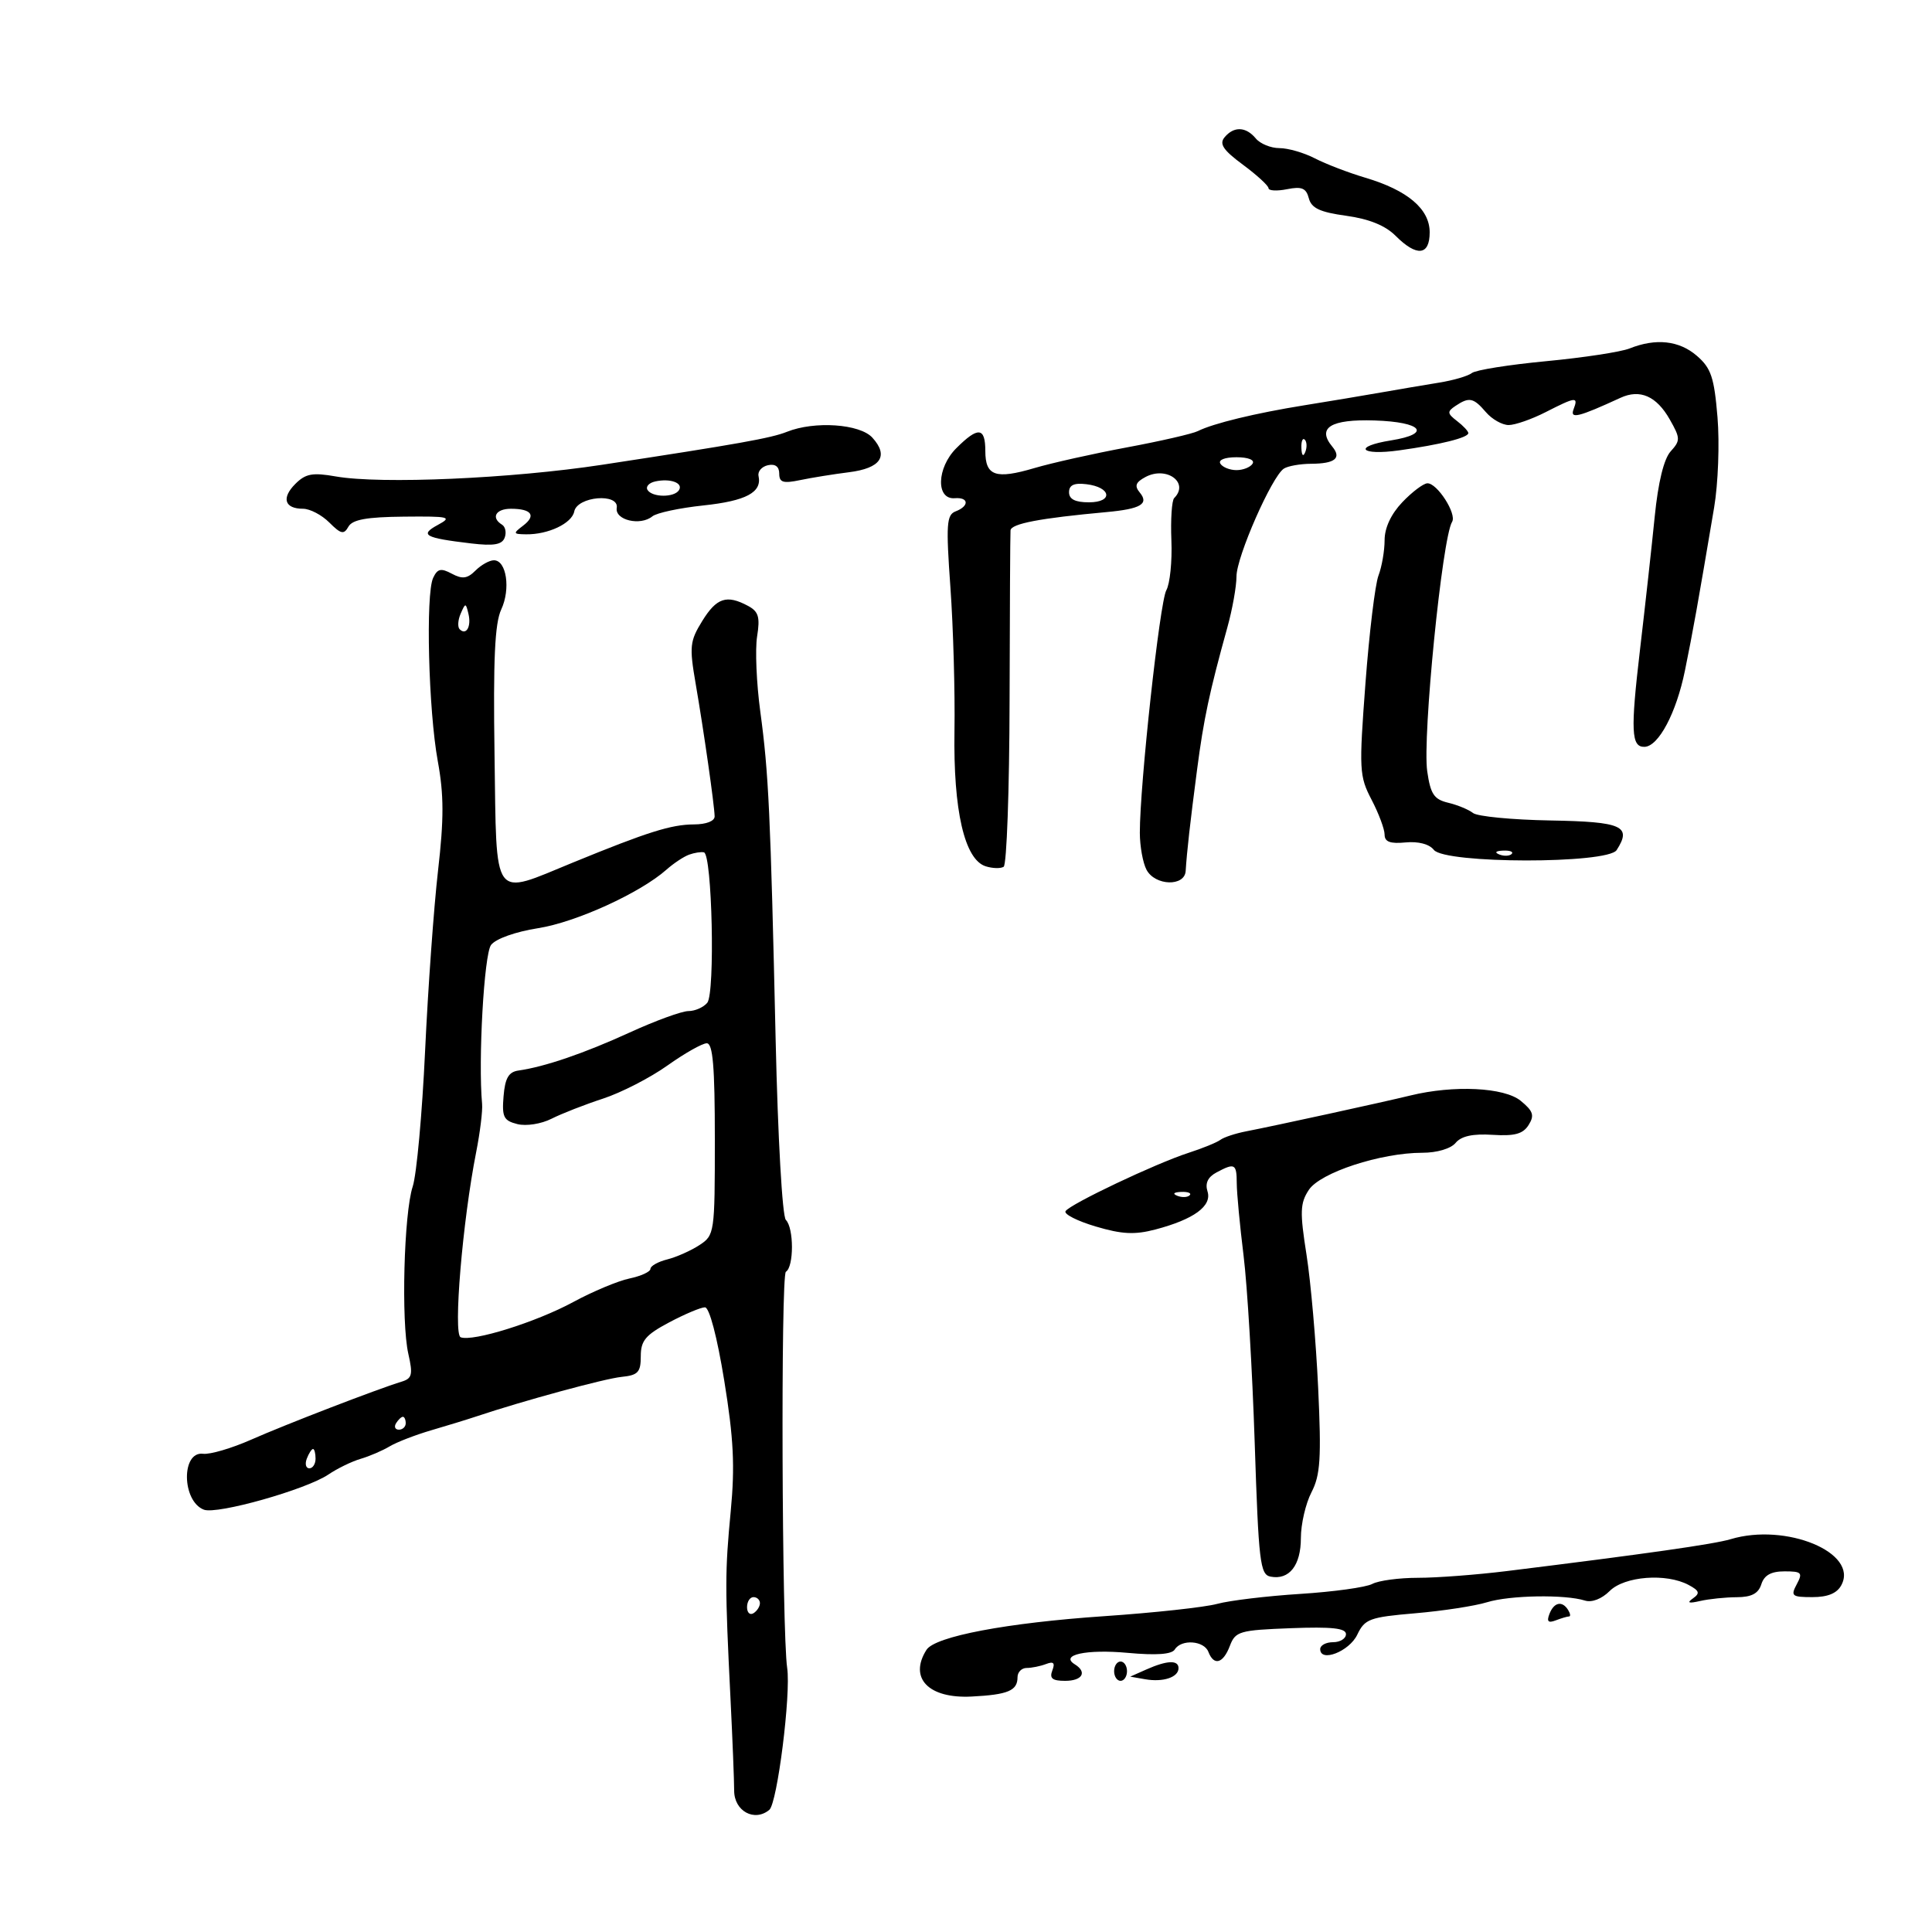 <svg xmlns="http://www.w3.org/2000/svg" width="300" height="300" viewBox="0 0 300 300" version="1.1">
	<path d="M 190.145 21.325 C 189.295 22.350, 189.942 23.314, 192.999 25.575 C 195.174 27.184, 196.963 28.826, 196.976 29.225 C 196.989 29.624, 198.286 29.693, 199.858 29.378 C 202.140 28.922, 202.821 29.207, 203.236 30.793 C 203.637 32.326, 204.959 32.944, 209.039 33.505 C 212.589 33.994, 215.105 35.014, 216.707 36.616 C 219.995 39.904, 222 39.698, 222 36.073 C 222 32.449, 218.572 29.544, 211.991 27.590 C 209.387 26.817, 205.871 25.468, 204.178 24.592 C 202.485 23.716, 200.007 23, 198.672 23 C 197.337 23, 195.685 22.325, 195 21.500 C 193.462 19.647, 191.594 19.579, 190.145 21.325 M 253.041 54.109 C 251.688 54.649, 245.863 55.537, 240.097 56.084 C 234.330 56.630, 229.137 57.457, 228.556 57.920 C 227.975 58.384, 225.700 59.053, 223.500 59.408 C 221.300 59.763, 217.250 60.450, 214.500 60.934 C 211.750 61.418, 206.360 62.319, 202.522 62.935 C 194.956 64.151, 188.377 65.746, 186 66.941 C 185.175 67.356, 180.225 68.493, 175 69.468 C 169.775 70.443, 163.308 71.889, 160.628 72.681 C 154.595 74.464, 153 73.910, 153 70.031 C 153 66.318, 151.880 66.211, 148.489 69.602 C 145.452 72.639, 145.299 77.595, 148.250 77.361 C 150.445 77.187, 150.541 78.578, 148.391 79.403 C 146.978 79.946, 146.880 81.383, 147.583 91.260 C 148.023 97.442, 148.306 107.450, 148.210 113.500 C 148.015 125.863, 149.770 133.475, 153.056 134.518 C 154.115 134.854, 155.371 134.889, 155.846 134.595 C 156.322 134.301, 156.736 122.685, 156.767 108.780 C 156.798 94.876, 156.863 82.989, 156.912 82.365 C 156.993 81.317, 161.449 80.466, 171.835 79.515 C 177.128 79.031, 178.452 78.250, 176.984 76.481 C 176.132 75.454, 176.338 74.890, 177.863 74.073 C 181.139 72.320, 184.723 74.944, 182.326 77.341 C 181.956 77.711, 181.761 80.669, 181.893 83.914 C 182.025 87.158, 181.671 90.642, 181.105 91.656 C 180.087 93.479, 176.980 121.940, 176.993 129.316 C 176.997 131.414, 177.466 134.002, 178.035 135.066 C 179.370 137.559, 183.956 137.698, 184.110 135.250 C 184.299 132.231, 184.801 127.771, 185.882 119.500 C 186.912 111.620, 187.800 107.449, 190.587 97.412 C 191.364 94.614, 192 91.057, 192 89.509 C 192 86.469, 197.496 73.969, 199.361 72.765 C 199.988 72.361, 201.887 72.024, 203.583 72.015 C 207.300 71.997, 208.361 71.140, 206.879 69.355 C 204.444 66.421, 206.626 65.071, 213.450 65.290 C 220.845 65.527, 222.361 67.367, 216 68.384 C 210.013 69.341, 211.173 70.780, 217.250 69.934 C 223.679 69.039, 228 67.960, 228 67.252 C 228 66.960, 227.213 66.117, 226.250 65.379 C 224.720 64.207, 224.689 63.912, 226 63.034 C 228.133 61.607, 228.799 61.743, 230.732 64 C 231.674 65.100, 233.262 66, 234.262 66 C 235.262 66, 237.844 65.100, 240 64 C 244.710 61.597, 245.108 61.554, 244.349 63.533 C 243.743 65.113, 245.062 64.793, 251.631 61.770 C 254.658 60.377, 257.222 61.504, 259.282 65.134 C 260.937 68.049, 260.946 68.402, 259.420 70.089 C 258.365 71.254, 257.478 74.880, 256.945 80.202 C 256.489 84.766, 255.458 94.090, 254.655 100.922 C 253.177 113.503, 253.294 116.025, 255.357 115.969 C 257.539 115.909, 260.301 110.699, 261.639 104.117 C 262.921 97.814, 263.587 94.093, 266.169 78.806 C 266.791 75.125, 267.027 68.825, 266.694 64.806 C 266.178 58.590, 265.700 57.164, 263.488 55.250 C 260.745 52.876, 257.121 52.480, 253.041 54.109 M 122.188 67.054 C 119.747 68.033, 114.622 68.947, 93.500 72.169 C 79.420 74.317, 59.122 75.207, 52.141 73.982 C 48.521 73.347, 47.456 73.544, 45.855 75.145 C 43.668 77.332, 44.189 79, 47.059 79 C 48.127 79, 49.961 79.961, 51.135 81.135 C 52.941 82.941, 53.398 83.041, 54.101 81.785 C 54.718 80.681, 56.930 80.280, 62.716 80.224 C 69.803 80.155, 70.276 80.270, 68 81.502 C 65.102 83.071, 65.910 83.523, 73.155 84.383 C 76.658 84.799, 77.947 84.580, 78.362 83.500 C 78.665 82.710, 78.482 81.798, 77.956 81.473 C 76.200 80.388, 76.973 79, 79.333 79 C 82.543 79, 83.304 80.048, 81.234 81.619 C 79.631 82.837, 79.665 82.939, 81.685 82.968 C 85.117 83.018, 88.799 81.275, 89.166 79.427 C 89.633 77.067, 96.152 76.512, 95.767 78.865 C 95.457 80.765, 99.435 81.707, 101.305 80.175 C 101.962 79.637, 105.525 78.876, 109.222 78.485 C 115.850 77.783, 118.343 76.452, 117.785 73.915 C 117.628 73.202, 118.287 72.447, 119.250 72.236 C 120.376 71.990, 121 72.455, 121 73.540 C 121 74.916, 121.600 75.102, 124.250 74.549 C 126.037 74.176, 129.445 73.627, 131.822 73.329 C 136.765 72.709, 138.050 70.817, 135.466 67.963 C 133.525 65.817, 126.475 65.335, 122.188 67.054 M 202.079 69.583 C 202.127 70.748, 202.364 70.985, 202.683 70.188 C 202.972 69.466, 202.936 68.603, 202.604 68.271 C 202.272 67.939, 202.036 68.529, 202.079 69.583 M 189.500 72 C 189.840 72.550, 190.965 73, 192 73 C 193.035 73, 194.160 72.550, 194.500 72 C 194.862 71.415, 193.824 71, 192 71 C 190.176 71, 189.138 71.415, 189.500 72 M 101.738 74.760 C 100.769 74.975, 100.233 75.567, 100.547 76.076 C 101.278 77.258, 104.710 77.279, 105.435 76.105 C 106.126 74.987, 104.077 74.241, 101.738 74.760 M 166 76.434 C 166 77.517, 166.951 78, 169.083 78 C 172.909 78, 172.566 75.644, 168.673 75.184 C 166.779 74.959, 166 75.323, 166 76.434 M 217.750 77.984 C 216.003 79.819, 215 81.967, 215 83.871 C 215 85.520, 214.572 87.996, 214.049 89.372 C 213.526 90.748, 212.616 98.271, 212.028 106.090 C 211.015 119.556, 211.065 120.512, 212.979 124.184 C 214.091 126.317, 215 128.751, 215 129.594 C 215 130.721, 215.861 131.044, 218.250 130.813 C 220.238 130.622, 221.945 131.070, 222.645 131.966 C 224.341 134.139, 249.636 134.169, 251.032 132 C 253.429 128.275, 251.909 127.597, 240.725 127.401 C 234.804 127.297, 229.406 126.776, 228.730 126.244 C 228.053 125.711, 226.314 124.993, 224.865 124.648 C 222.670 124.125, 222.128 123.308, 221.618 119.760 C 220.856 114.458, 223.941 83.523, 225.480 81.032 C 226.244 79.797, 223.151 74.984, 221.635 75.048 C 221.011 75.075, 219.262 76.396, 217.750 77.984 M 73.831 88.598 C 72.571 89.857, 71.794 89.960, 70.159 89.085 C 68.467 88.179, 67.931 88.300, 67.257 89.737 C 66.076 92.257, 66.533 110.294, 67.979 118.190 C 68.935 123.413, 68.943 127.141, 68.018 135.190 C 67.366 140.861, 66.461 153.469, 66.007 163.209 C 65.554 172.948, 64.689 182.412, 64.086 184.240 C 62.714 188.397, 62.274 205.245, 63.408 210.232 C 64.136 213.438, 63.991 214.045, 62.378 214.538 C 58.598 215.692, 44.350 221.184, 39 223.551 C 35.975 224.888, 32.617 225.874, 31.538 225.742 C 28.121 225.321, 28.226 233.105, 31.656 234.422 C 33.703 235.207, 47.553 231.295, 51 228.957 C 52.375 228.025, 54.625 226.931, 56 226.527 C 57.375 226.123, 59.400 225.253, 60.500 224.594 C 61.600 223.935, 64.525 222.805, 67 222.082 C 69.475 221.359, 72.625 220.392, 74 219.932 C 81.207 217.520, 93.870 214.072, 96.500 213.805 C 99.076 213.543, 99.500 213.089, 99.500 210.590 C 99.500 208.171, 100.243 207.286, 103.907 205.340 C 106.331 204.053, 108.831 203, 109.462 203 C 110.150 203, 111.351 207.562, 112.461 214.391 C 113.920 223.371, 114.133 227.659, 113.469 234.641 C 112.566 244.124, 112.564 246.312, 113.436 263.867 C 113.746 270.119, 114 276.501, 114 278.050 C 114 281.225, 117.152 282.949, 119.458 281.035 C 120.700 280.004, 122.834 263.051, 122.232 259 C 121.405 253.434, 121.225 197.979, 122.033 197.480 C 123.290 196.703, 123.286 190.686, 122.027 189.427 C 121.477 188.877, 120.788 176.734, 120.442 161.477 C 119.641 126.191, 119.354 120.060, 118.059 110.500 C 117.463 106.100, 117.240 100.846, 117.563 98.825 C 118.045 95.812, 117.789 94.957, 116.141 94.075 C 112.833 92.305, 111.274 92.821, 109.047 96.423 C 107.114 99.551, 107.026 100.392, 108.023 106.173 C 109.281 113.470, 110.919 124.921, 110.967 126.750 C 110.987 127.497, 109.693 128.006, 107.750 128.015 C 104.227 128.030, 100.563 129.184, 89 133.921 C 76.279 139.132, 77.130 140.294, 76.791 117.250 C 76.572 102.395, 76.830 96.792, 77.831 94.642 C 79.314 91.461, 78.651 87, 76.695 87 C 75.999 87, 74.710 87.719, 73.831 88.598 M 71.531 95.293 C 71.103 96.279, 71.034 97.367, 71.376 97.710 C 72.392 98.725, 73.211 97.299, 72.743 95.328 C 72.329 93.581, 72.275 93.580, 71.531 95.293 M 107 132.711 C 106.175 133.010, 104.600 134.053, 103.500 135.030 C 99.420 138.651, 89.458 143.198, 83.572 144.125 C 80.031 144.683, 76.979 145.770, 76.250 146.732 C 75.164 148.165, 74.236 164.653, 74.860 171.423 C 74.958 172.480, 74.542 175.855, 73.936 178.923 C 71.821 189.638, 70.350 207.197, 71.531 207.650 C 73.421 208.376, 83.259 205.298, 89 202.185 C 92.025 200.544, 95.963 198.896, 97.750 198.522 C 99.537 198.147, 101 197.476, 101 197.029 C 101 196.582, 102.172 195.923, 103.604 195.563 C 105.036 195.204, 107.286 194.203, 108.604 193.340 C 110.954 191.800, 111 191.486, 111 176.885 C 111 165.623, 110.695 162, 109.747 162 C 109.058 162, 106.304 163.557, 103.629 165.459 C 100.953 167.361, 96.454 169.672, 93.632 170.594 C 90.809 171.516, 87.214 172.922, 85.642 173.717 C 84.038 174.528, 81.709 174.893, 80.334 174.548 C 78.205 174.013, 77.924 173.446, 78.192 170.225 C 78.426 167.406, 78.980 166.449, 80.500 166.233 C 84.585 165.654, 90.704 163.562, 97.772 160.328 C 101.771 158.497, 105.879 157, 106.899 157 C 107.920 157, 109.237 156.420, 109.825 155.711 C 111.062 154.220, 110.582 132.645, 109.305 132.352 C 108.862 132.250, 107.825 132.411, 107 132.711 M 232.813 132.683 C 233.534 132.972, 234.397 132.936, 234.729 132.604 C 235.061 132.272, 234.471 132.036, 233.417 132.079 C 232.252 132.127, 232.015 132.364, 232.813 132.683 M 219 170.109 C 214.836 171.128, 197.759 174.855, 193.500 175.674 C 191.850 175.992, 190.050 176.586, 189.500 176.995 C 188.950 177.405, 186.725 178.312, 184.555 179.012 C 179.484 180.647, 166.130 186.981, 165.457 188.070 C 165.173 188.529, 167.278 189.599, 170.134 190.447 C 174.220 191.661, 176.197 191.760, 179.413 190.913 C 185.385 189.341, 188.220 187.270, 187.502 185.005 C 187.100 183.738, 187.553 182.774, 188.886 182.061 C 191.739 180.534, 192.031 180.690, 192.043 183.750 C 192.049 185.262, 192.527 190.325, 193.105 195 C 193.683 199.675, 194.458 212.720, 194.828 223.988 C 195.439 242.610, 195.664 244.507, 197.298 244.820 C 200.193 245.375, 202 243.072, 202 238.828 C 202 236.668, 202.740 233.470, 203.644 231.722 C 205.026 229.050, 205.192 226.466, 204.684 215.521 C 204.353 208.360, 203.538 199.048, 202.874 194.829 C 201.827 188.181, 201.875 186.840, 203.230 184.772 C 204.993 182.081, 214.404 179, 220.862 179 C 223.141 179, 225.283 178.364, 226.028 177.466 C 226.904 176.411, 228.697 176.020, 231.765 176.216 C 235.195 176.434, 236.491 176.080, 237.364 174.687 C 238.297 173.198, 238.079 172.529, 236.139 170.937 C 233.581 168.838, 225.742 168.459, 219 170.109 M 182.813 185.683 C 183.534 185.972, 184.397 185.936, 184.729 185.604 C 185.061 185.272, 184.471 185.036, 183.417 185.079 C 182.252 185.127, 182.015 185.364, 182.813 185.683 M 61.500 221 C 61.160 221.550, 61.359 222, 61.941 222 C 62.523 222, 63 221.550, 63 221 C 63 220.450, 62.802 220, 62.559 220 C 62.316 220, 61.840 220.450, 61.500 221 M 47.638 226.500 C 47.322 227.325, 47.499 228, 48.031 228 C 48.564 228, 49 227.325, 49 226.500 C 49 225.675, 48.823 225, 48.607 225 C 48.391 225, 47.955 225.675, 47.638 226.500 M 268.720 239.007 C 266.158 239.777, 255.537 241.290, 234 243.952 C 229.325 244.530, 223.108 245.002, 220.184 245.001 C 217.261 245.001, 214.068 245.429, 213.089 245.952 C 212.110 246.476, 207.077 247.173, 201.905 247.501 C 196.732 247.828, 190.925 248.525, 189 249.050 C 187.075 249.574, 179.200 250.431, 171.500 250.956 C 156.346 251.988, 145.187 254.100, 143.863 256.187 C 141.083 260.572, 144.182 263.781, 150.868 263.439 C 156.523 263.150, 158 262.529, 158 260.441 C 158 259.648, 158.638 259, 159.418 259 C 160.198 259, 161.553 258.725, 162.430 258.389 C 163.596 257.941, 163.857 258.209, 163.404 259.389 C 162.933 260.617, 163.406 261, 165.393 261 C 168.070 261, 168.860 259.649, 166.893 258.434 C 164.520 256.967, 168.682 256.066, 175.110 256.655 C 179.552 257.063, 181.950 256.890, 182.419 256.131 C 183.431 254.493, 186.964 254.743, 187.638 256.500 C 188.491 258.721, 189.927 258.323, 190.971 255.575 C 191.833 253.308, 192.452 253.129, 200.449 252.825 C 206.801 252.584, 209.004 252.822, 209.002 253.750 C 209.001 254.438, 208.100 255, 207 255 C 205.900 255, 205 255.481, 205 256.070 C 205 258.195, 209.508 256.444, 210.755 253.834 C 211.924 251.388, 212.666 251.114, 219.764 250.508 C 224.019 250.145, 229.030 249.375, 230.901 248.797 C 234.438 247.703, 243.028 247.557, 246.116 248.537 C 247.179 248.874, 248.725 248.275, 249.949 247.051 C 252.252 244.748, 258.728 244.249, 262.201 246.107 C 263.886 247.010, 264.013 247.397, 262.885 248.194 C 261.887 248.900, 262.199 249.013, 264 248.600 C 265.375 248.285, 267.932 248.021, 269.683 248.014 C 271.980 248.004, 273.042 247.444, 273.500 246 C 273.947 244.592, 275.013 244, 277.103 244 C 279.760 244, 279.959 244.209, 279 246 C 278.024 247.823, 278.240 248, 281.430 248 C 283.820 248, 285.246 247.410, 285.926 246.138 C 288.624 241.098, 277.333 236.419, 268.720 239.007 M 116 249.559 C 116 250.416, 116.450 250.840, 117 250.500 C 117.550 250.160, 118 249.459, 118 248.941 C 118 248.423, 117.550 248, 117 248 C 116.450 248, 116 248.702, 116 249.559 M 240.596 250.611 C 240.143 251.791, 240.404 252.059, 241.570 251.611 C 242.447 251.275, 243.378 251, 243.641 251 C 243.903 251, 243.840 250.550, 243.500 250 C 242.583 248.516, 241.296 248.787, 240.596 250.611 M 173 259.500 C 173 260.325, 173.450 261, 174 261 C 174.550 261, 175 260.325, 175 259.500 C 175 258.675, 174.550 258, 174 258 C 173.450 258, 173 258.675, 173 259.500 M 178 259.237 L 175.500 260.347 177.823 260.753 C 180.615 261.240, 183 260.447, 183 259.031 C 183 257.734, 181.219 257.807, 178 259.237" stroke="none" fill="black" fill-rule="evenodd"/>
</svg>